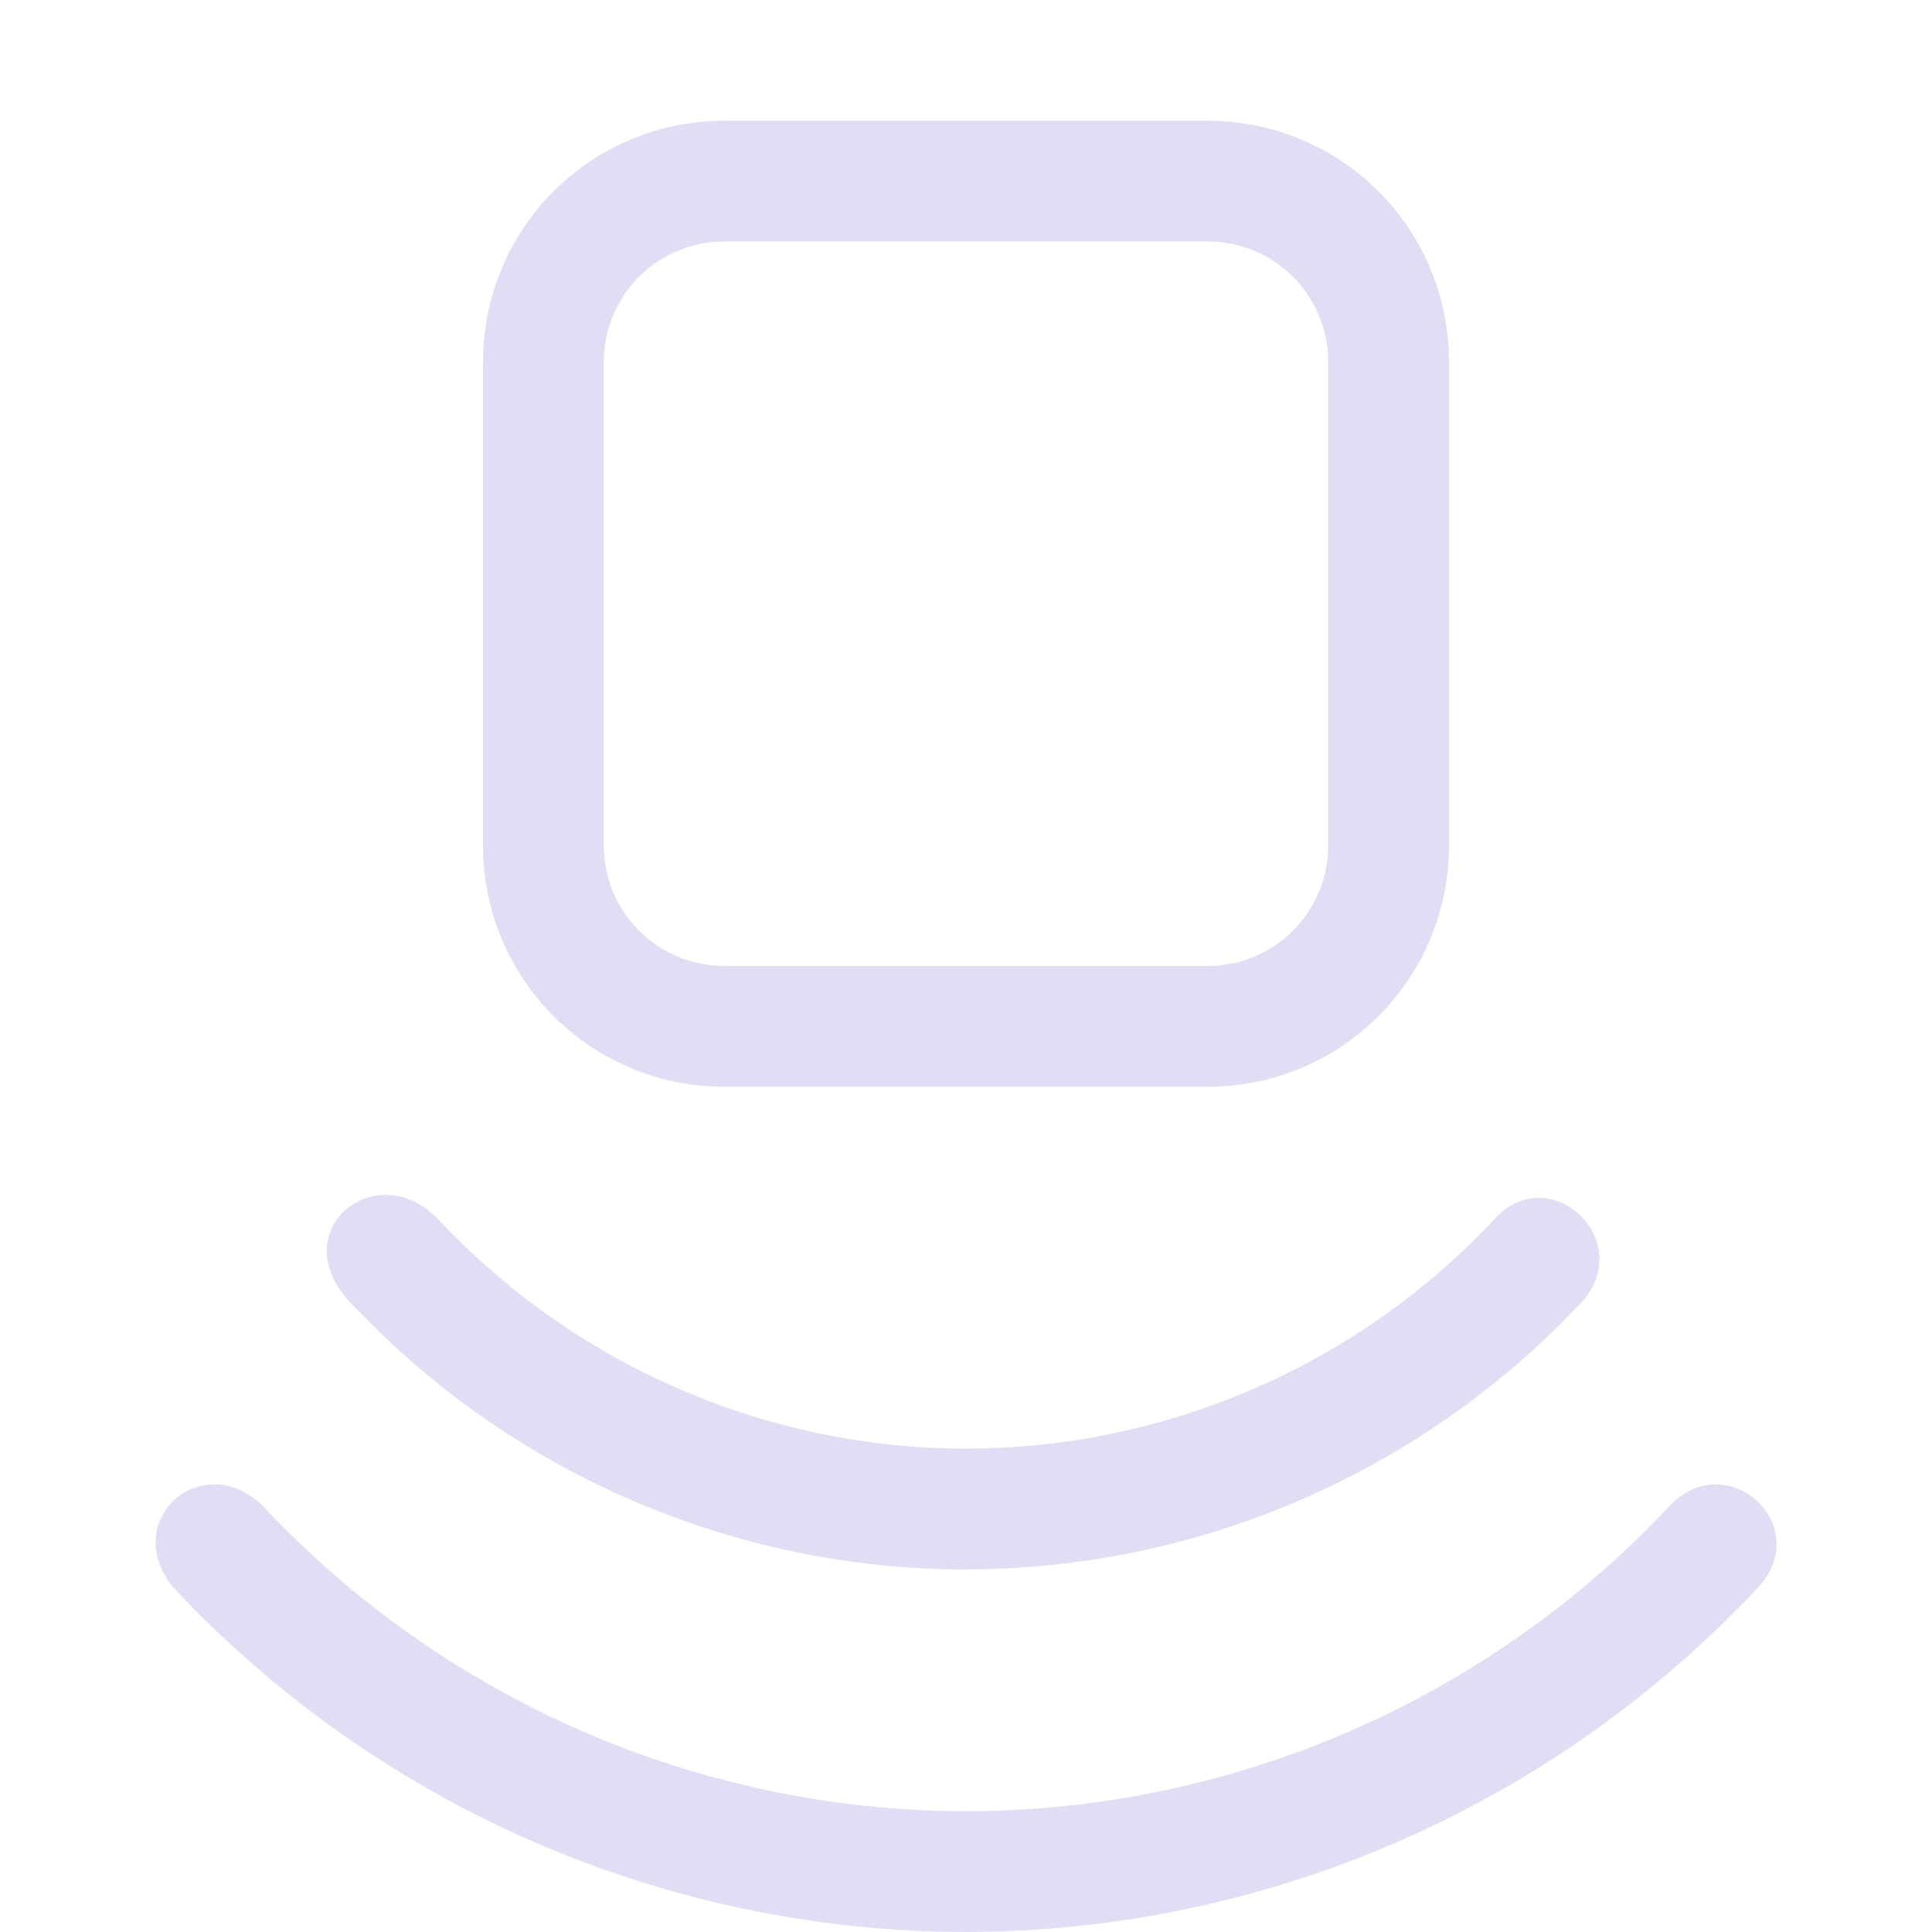 <svg width="16px" height="16px" version="1.1" viewBox="0 0 16 16" xmlns="http://www.w3.org/2000/svg">
 <path d="m6 1c-1.108 0-2 0.892-2 2v4c0 1.108 0.892 2 2 2h4c1.108 0 2-0.892 2-2v-4c0-1.108-0.892-2-2-2h-4zm0 1h4c0.554 0 1 0.446 1 1v4c0 0.554-0.446 1-1 1h-4c-0.554 0-1-0.446-1-1v-4c0-0.554 0.446-1 1-1z" fill="#e0def4"/>
 <path d="m8 16c-2.493-0.003-4.872-1.039-6.572-2.861-0.428-0.545 0.225-1.139 0.732-0.684 1.51 1.62 3.625 2.542 5.84 2.545 2.22-0.003 4.34-0.928 5.852-2.555 0.472-0.445 1.148 0.181 0.729 0.678-1.699 1.83-4.082 2.873-6.58 2.877zm0-3.002c-1.938-0.002-3.789-0.807-5.111-2.225-0.535-0.587 0.225-1.199 0.732-0.684 1.133 1.215 2.718 1.906 4.379 1.908 1.665-0.002 3.255-0.694 4.389-1.914 0.446-0.468 1.147 0.173 0.729 0.68-1.322 1.423-3.175 2.231-5.117 2.234z" fill="#e0def4"/>
</svg>
